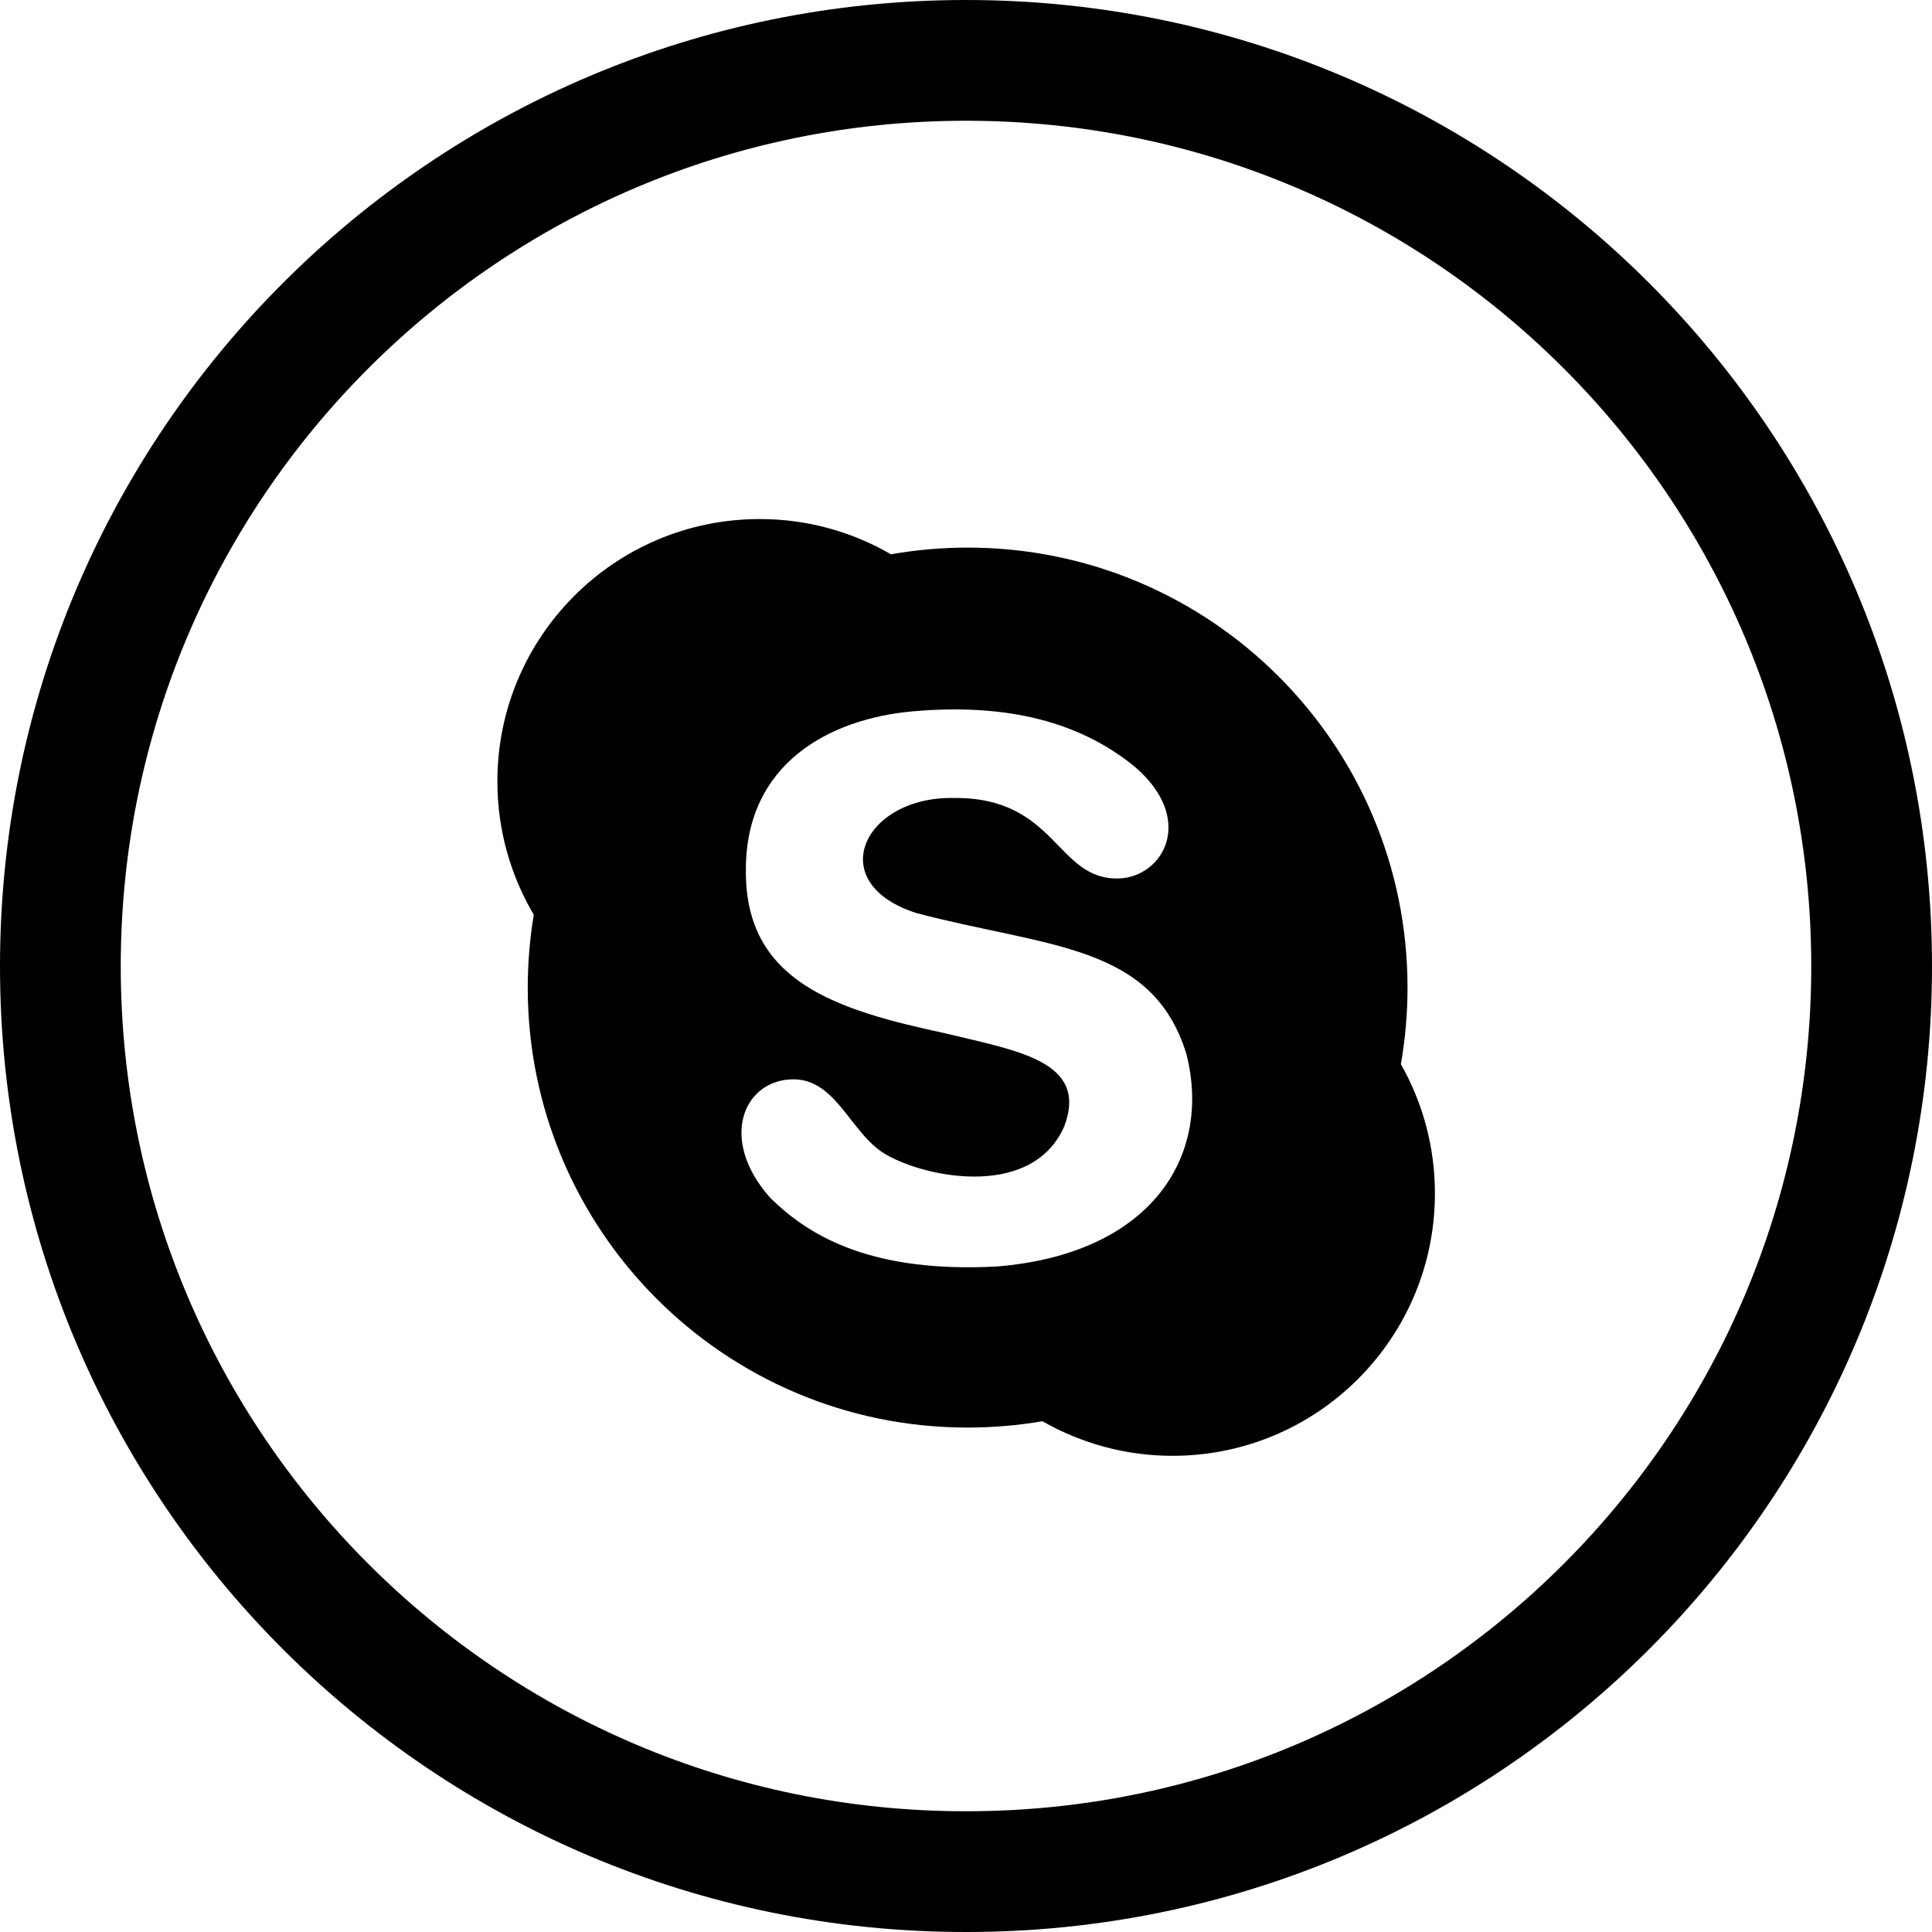 <svg width="32" height="32" viewBox="0 0 32 32" fill="none" xmlns="http://www.w3.org/2000/svg">
<path d="M16 1C7.716 1 1 7.717 1 16.004C1 24.286 7.713 31 15.993 31H16.008C24.288 31 31 24.286 31 16.004C31 7.717 24.285 1 16 1Z" stroke="black" stroke-width="2" stroke-miterlimit="10"/>
<path d="M23.203 17.626C23.275 17.214 23.313 16.79 23.313 16.358C23.313 12.333 20.051 9.07 16.027 9.07C15.594 9.07 15.169 9.108 14.757 9.181C14.118 8.81 13.376 8.597 12.584 8.597C10.184 8.597 8.238 10.543 8.238 12.943C8.238 13.749 8.459 14.504 8.841 15.151C8.776 15.544 8.741 15.947 8.741 16.358C8.741 20.382 12.003 23.645 16.027 23.645C16.449 23.645 16.863 23.609 17.266 23.54C17.901 23.903 18.637 24.113 19.421 24.113C21.821 24.113 23.767 22.167 23.767 19.766C23.767 18.988 23.561 18.258 23.203 17.626ZM13.092 17.878C13.818 17.839 14.06 18.702 14.599 19.075C15.197 19.48 17.077 19.911 17.628 18.655C18.036 17.57 16.838 17.405 15.658 17.115C13.852 16.728 12.341 16.262 12.354 14.417C12.346 12.637 13.754 11.905 15.109 11.783C16.72 11.639 17.909 11.977 18.79 12.695C19.818 13.572 19.263 14.529 18.529 14.55C17.489 14.578 17.503 13.195 15.787 13.217C14.304 13.194 13.625 14.622 15.174 15.122C17.347 15.696 19.089 15.627 19.651 17.459C20.083 19.173 19.044 20.772 16.511 20.977C14.497 21.083 13.436 20.518 12.748 19.829C11.911 18.878 12.305 17.919 13.092 17.878Z" fill="#010101"/>
</svg>
